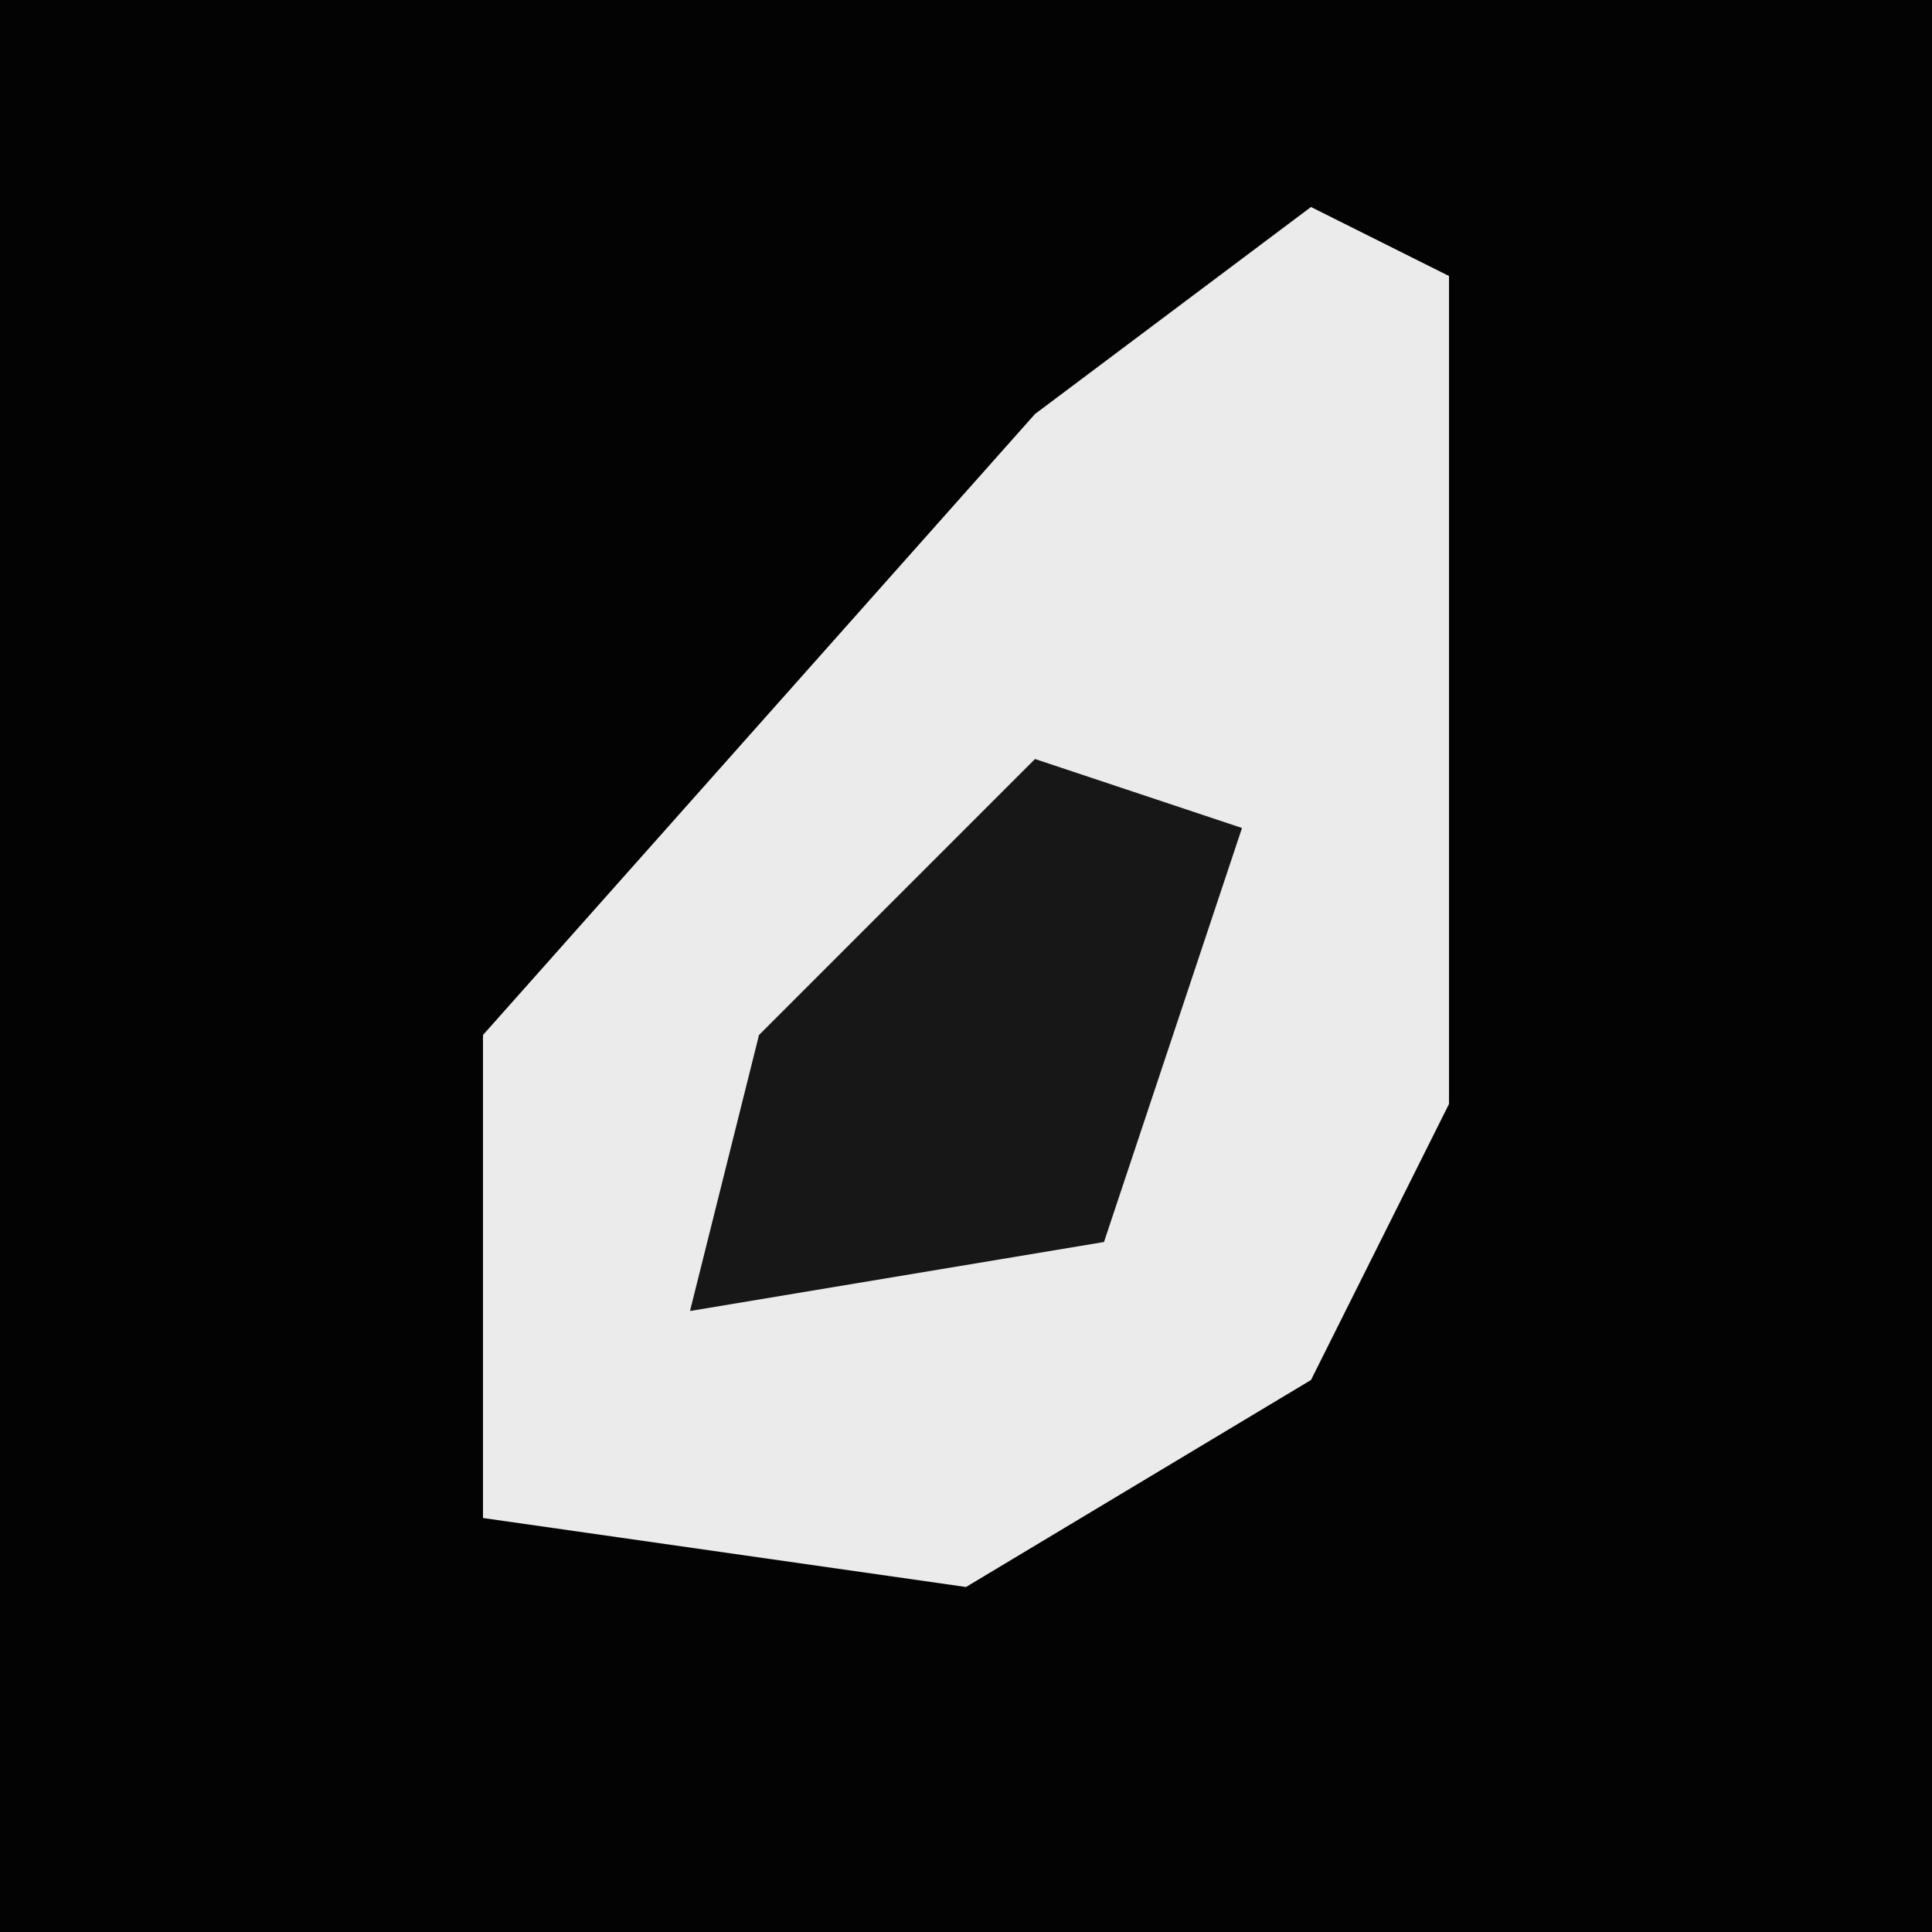 <?xml version="1.0" encoding="UTF-8"?>
<svg version="1.1" xmlns="http://www.w3.org/2000/svg" width="28" height="28">
<path d="M0,0 L28,0 L28,28 L0,28 Z " fill="#030303" transform="translate(0,0)"/>
<path d="M0,0 L2,1 L2,13 L0,17 L-5,20 L-12,19 L-12,12 L-4,3 Z " fill="#EBEBEB" transform="translate(19,3)"/>
<path d="M0,0 L3,1 L1,7 L-5,8 L-4,4 Z " fill="#171717" transform="translate(15,11)"/>
</svg>
